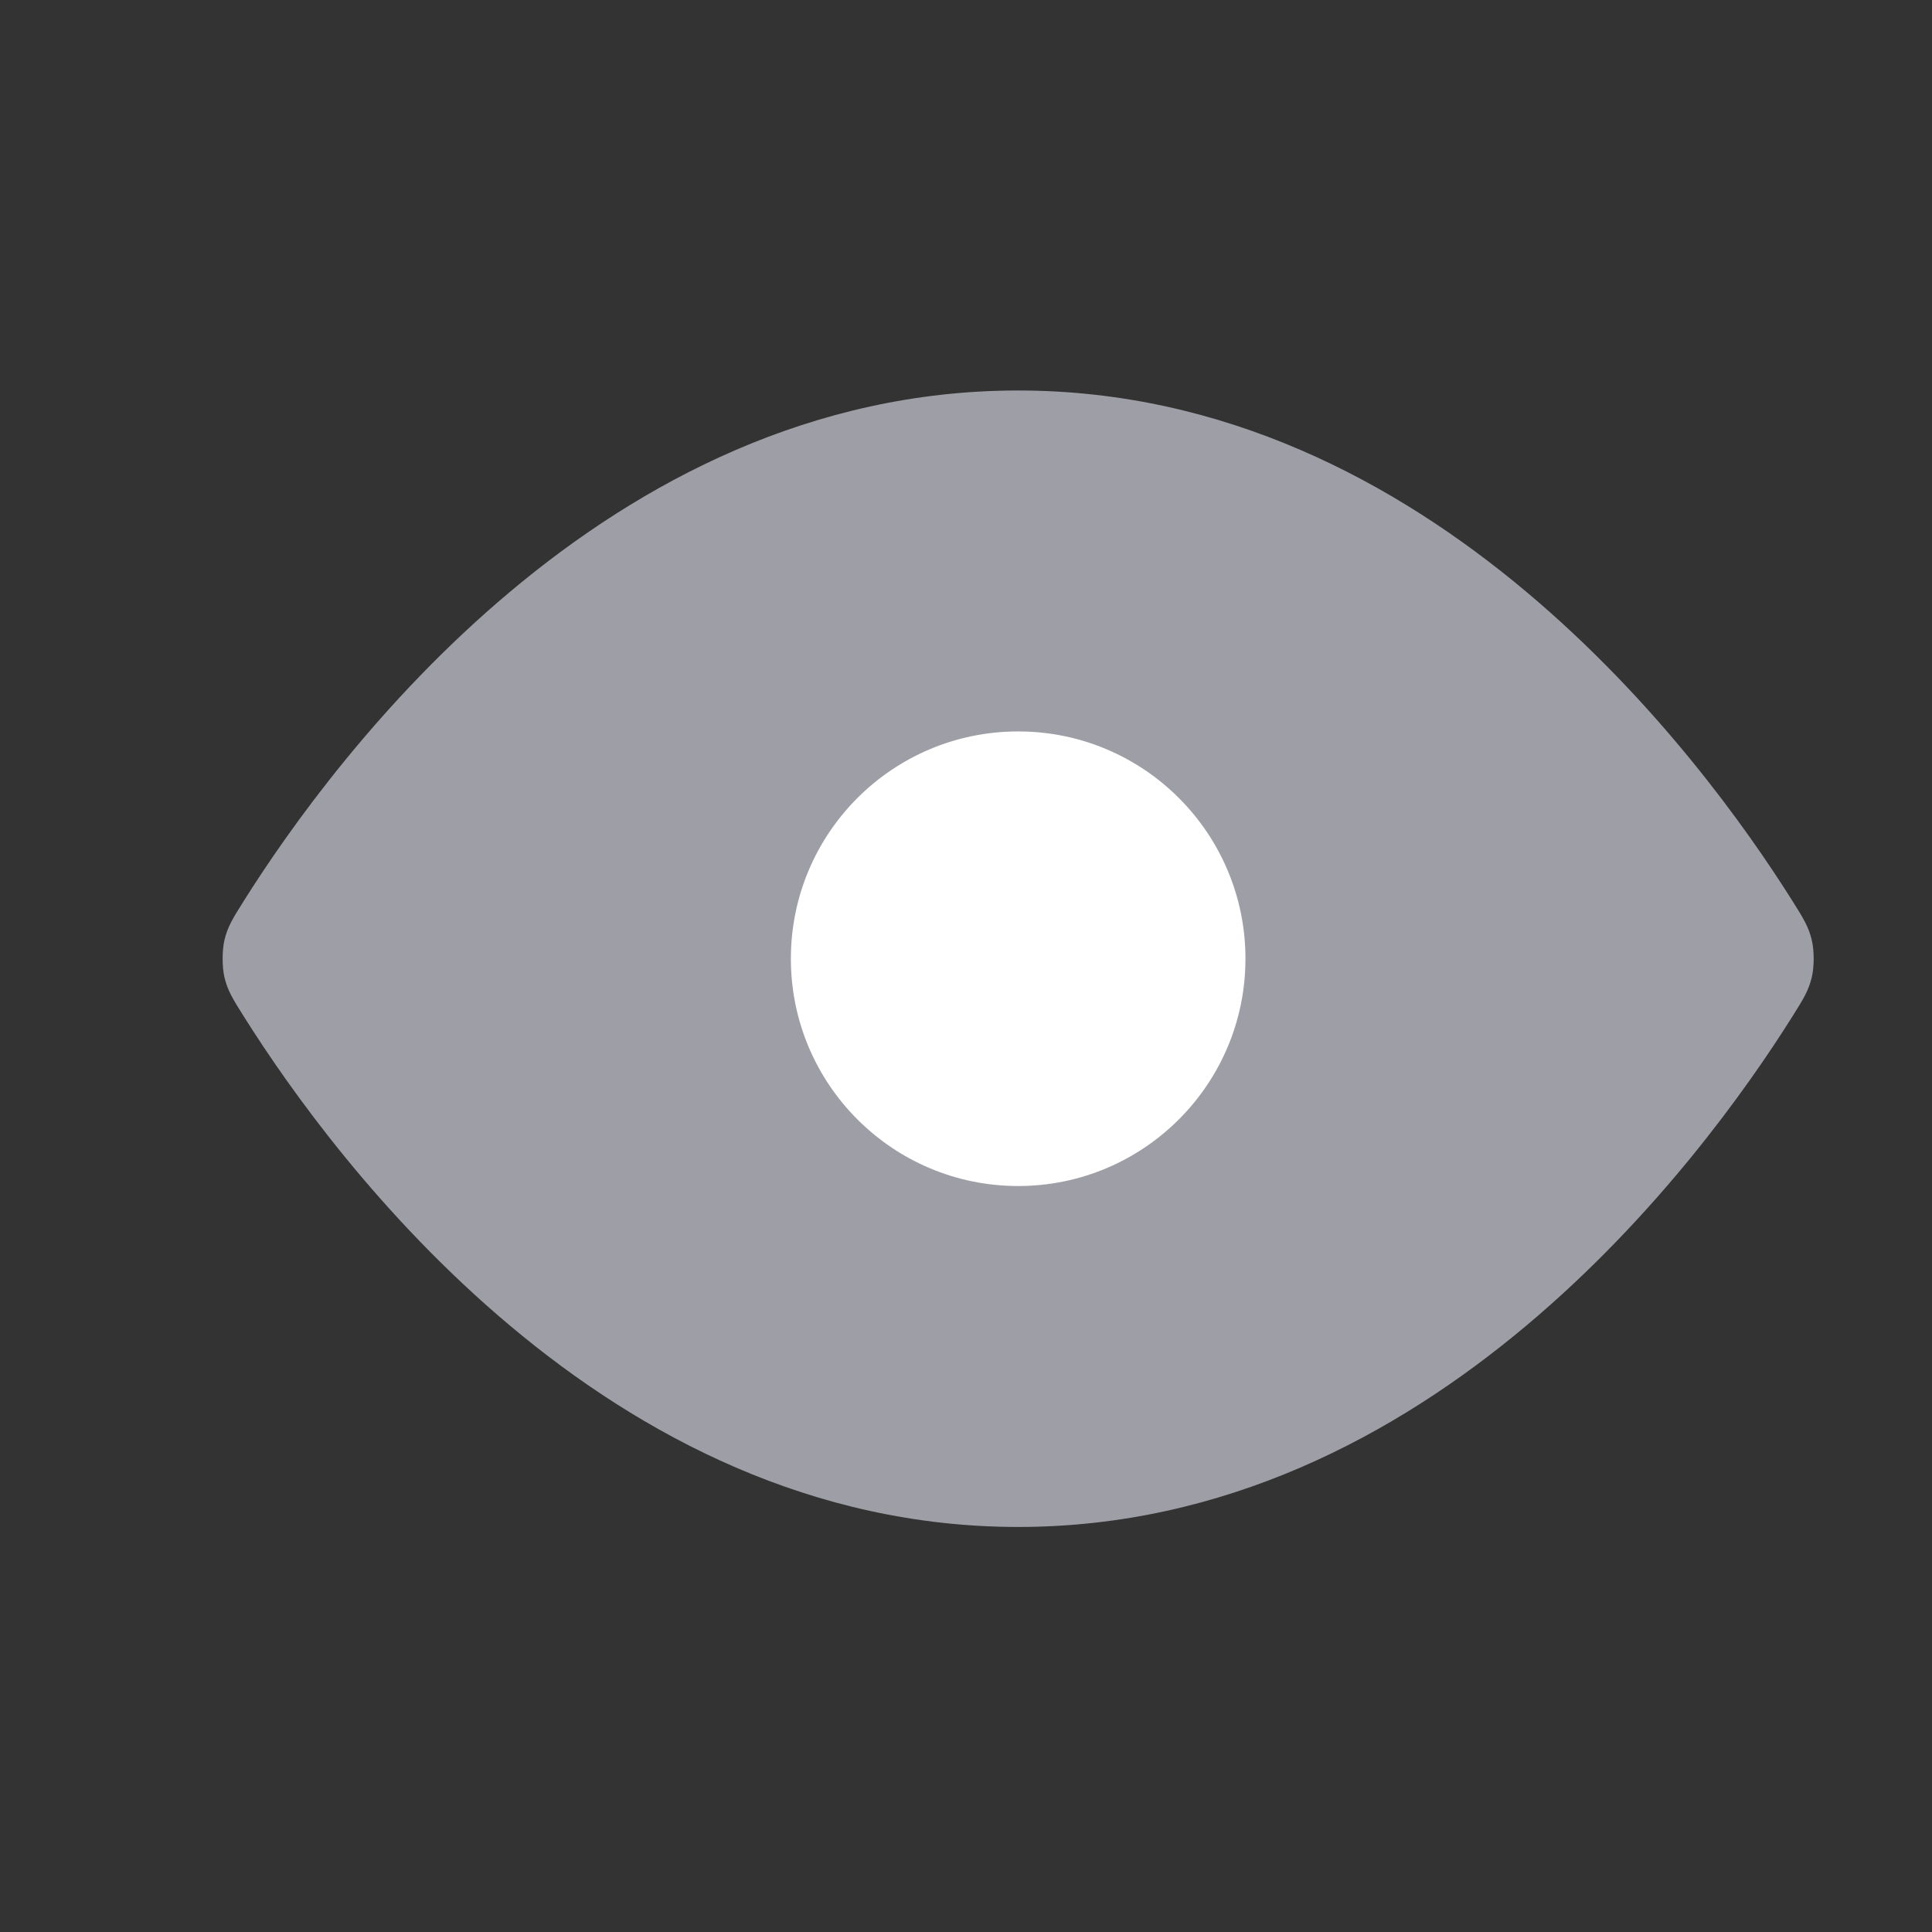 <?xml version="1.0" encoding="UTF-8" standalone="no"?><svg width='17' height='17' viewBox='0 0 17 17' fill='none' xmlns='http://www.w3.org/2000/svg'>
<rect x="0" y="0" width="17" height="17" fill="#333333" stroke="none"/>
<path d='M8.959 3.436C5.329 3.436 2.947 6.654 2.146 7.926C2.049 8.08 2.001 8.157 1.974 8.276C1.954 8.365 1.954 8.506 1.974 8.595C2.001 8.714 2.049 8.791 2.146 8.945C2.947 10.218 5.329 13.436 8.959 13.436C12.589 13.436 14.971 10.218 15.771 8.945C15.868 8.791 15.916 8.714 15.943 8.595C15.964 8.506 15.964 8.365 15.943 8.276C15.916 8.157 15.868 8.08 15.771 7.926C14.971 6.654 12.589 3.436 8.959 3.436Z' fill='#9E9EA7'/>
<path d='M8.959 10.436C10.063 10.436 10.959 9.54 10.959 8.436C10.959 7.331 10.063 6.436 8.959 6.436C7.854 6.436 6.959 7.331 6.959 8.436C6.959 9.54 7.854 10.436 8.959 10.436Z' fill='white'/>
</svg>
